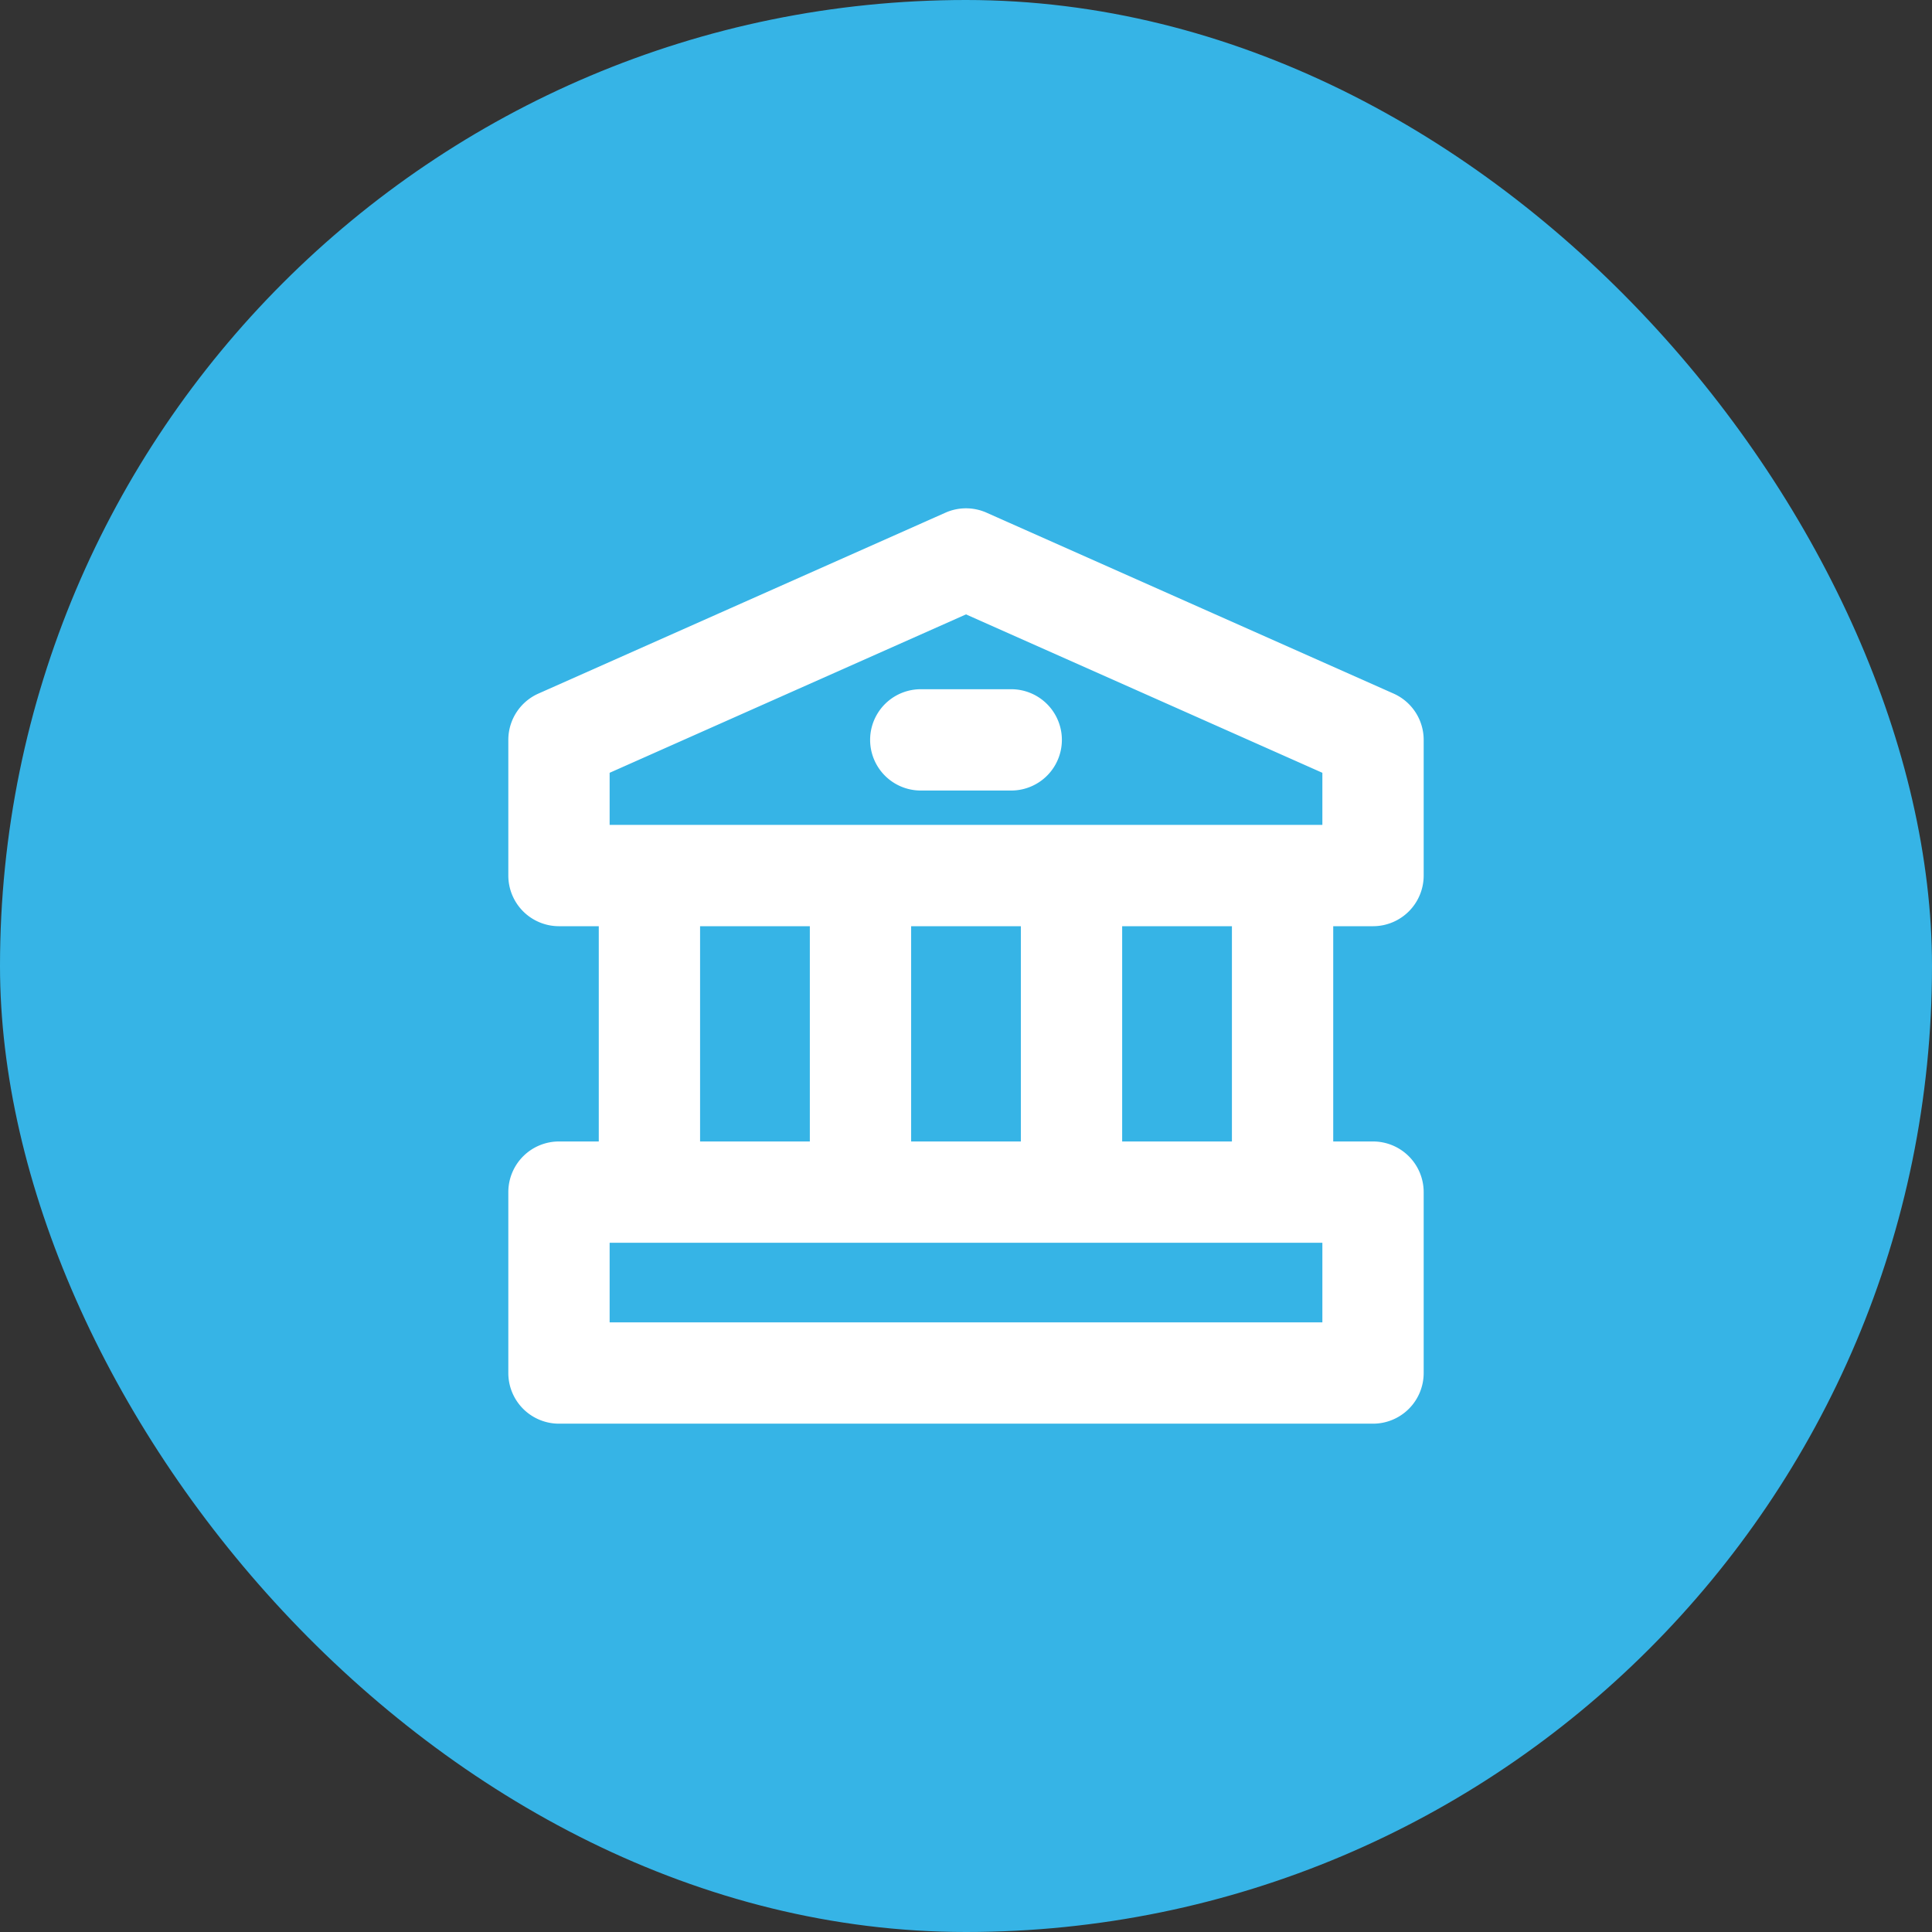 <!DOCTYPE svg PUBLIC "-//W3C//DTD SVG 1.1//EN" "http://www.w3.org/Graphics/SVG/1.1/DTD/svg11.dtd">
<!-- Uploaded to: SVG Repo, www.svgrepo.com, Transformed by: SVG Repo Mixer Tools -->
<svg fill="#fff" width="64px" height="64px" viewBox="-9.36 -9.36 42.72 42.72" xmlns="http://www.w3.org/2000/svg" stroke="#fff" stroke-width="0.24">
<rect x="-9.36" y="-9.36" width="42.72" height="42.72" fill="#333333" stroke="none"/>
<g id="SVGRepo_bgCarrier" stroke-width="0" transform="translate(0,0), scale(1)">
<rect x="-9.36" y="-9.36" width="42.72" height="42.72" rx="21.36" fill="#36b4e6" strokewidth="0"/>
</g>
<g id="SVGRepo_tracerCarrier" stroke-linecap="round" stroke-linejoin="round"/>
<g id="SVGRepo_iconCarrier">
<path d="M3,22H21a1,1,0,0,0,1-1V17a1,1,0,0,0-1-1H20V11h1a1,1,0,0,0,1-1V7a1,1,0,0,0-.594-.914l-9-4a1,1,0,0,0-.812,0l-9,4A1,1,0,0,0,2,7v3a1,1,0,0,0,1,1H4v5H3a1,1,0,0,0-1,1v4A1,1,0,0,0,3,22ZM4,7.65l8-3.556L20,7.65V9H4ZM18,11v5H15.333V11Zm-4.667,0v5H10.667V11ZM8.667,11v5H6V11ZM4,18H20v2H4ZM14,7a1,1,0,0,1-1,1H11a1,1,0,0,1,0-2h2A1,1,0,0,1,14,7Z"/>
</g>
</svg>